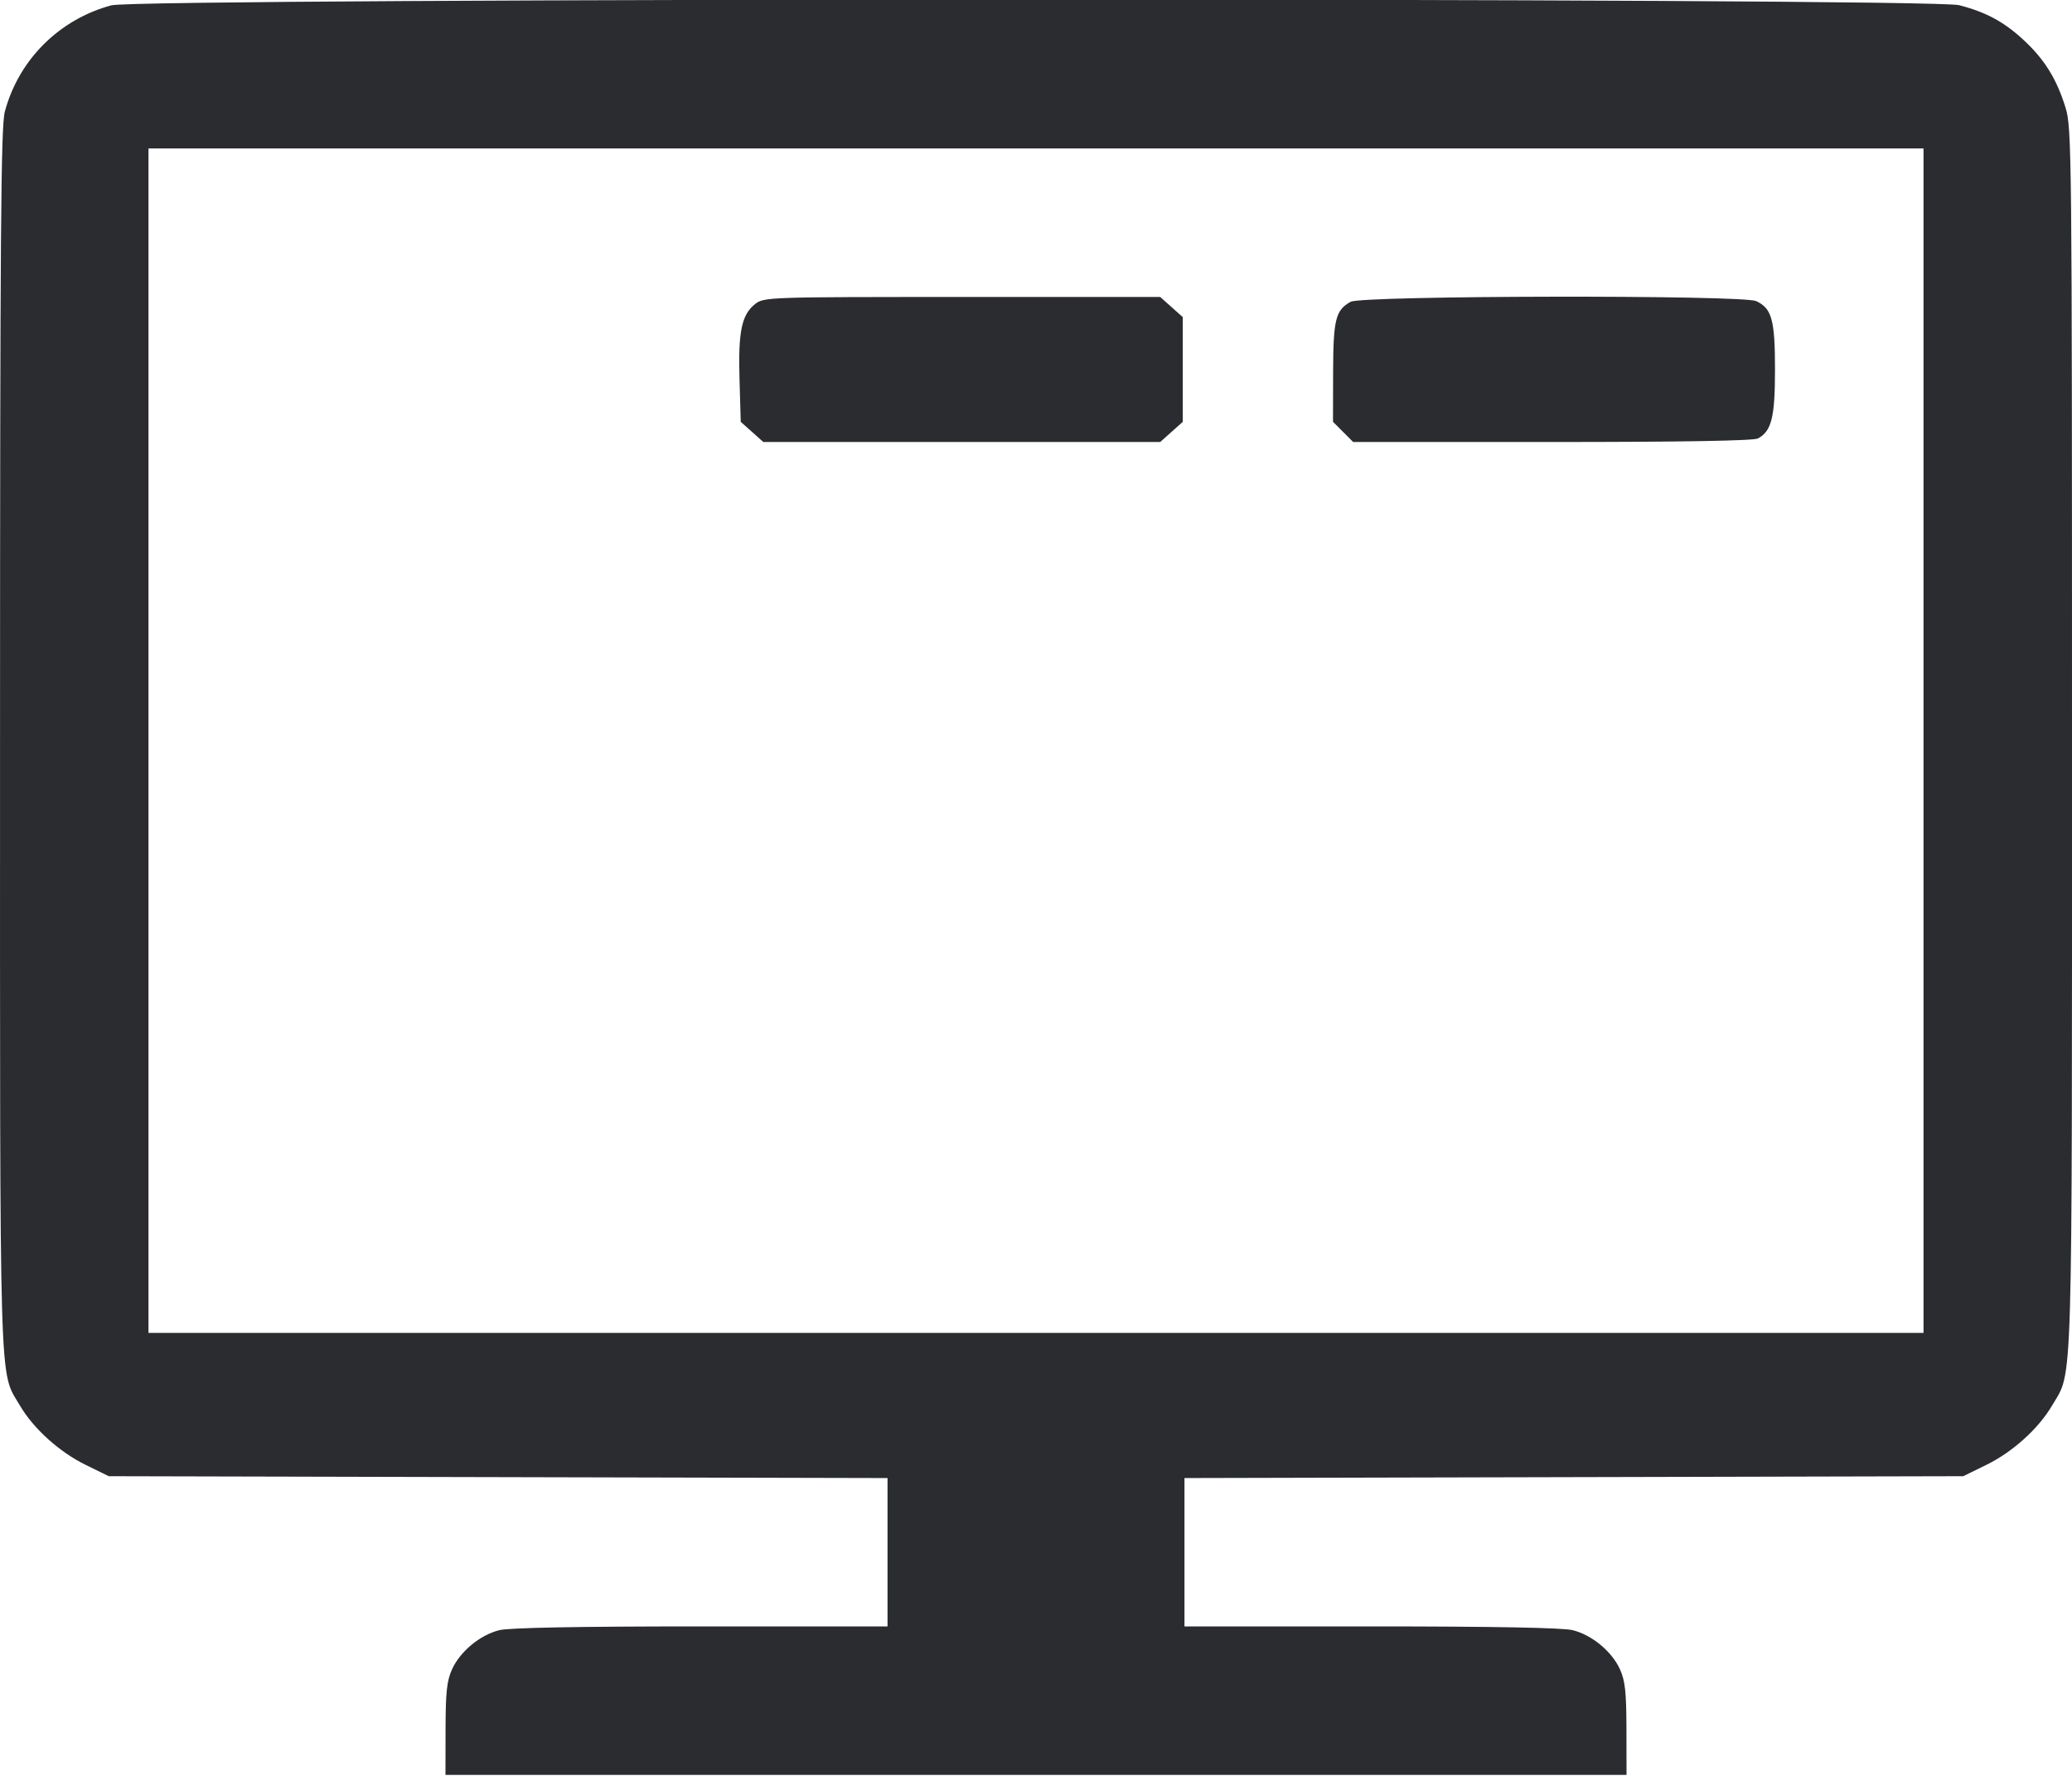 <svg width="56" height="48" viewBox="0 0 56 48" fill="none" xmlns="http://www.w3.org/2000/svg"><path d="M3.010 0.144 C 1.598 0.524,0.504 1.617,0.130 3.019 C 0.024 3.418,0.002 6.317,0.001 19.977 C -0.000 38.006,-0.029 37.022,0.536 37.986 C 0.901 38.611,1.606 39.247,2.313 39.593 L 2.940 39.900 13.463 39.925 L 23.987 39.950 23.987 41.955 L 23.987 43.960 18.941 43.960 C 15.614 43.960,13.759 43.995,13.493 44.062 C 12.973 44.192,12.435 44.638,12.217 45.120 C 12.077 45.427,12.044 45.736,12.042 46.737 L 12.040 47.973 28.000 47.973 L 43.960 47.973 43.958 46.737 C 43.956 45.736,43.923 45.427,43.783 45.120 C 43.565 44.638,43.027 44.192,42.507 44.062 C 42.241 43.995,40.386 43.960,37.059 43.960 L 32.013 43.960 32.013 41.955 L 32.013 39.950 42.537 39.925 L 53.060 39.900 53.687 39.593 C 54.394 39.247,55.099 38.611,55.464 37.986 C 56.029 37.022,56.000 38.007,56.000 19.962 C 56.000 4.071,55.994 3.449,55.824 2.905 C 55.586 2.139,55.264 1.616,54.714 1.102 C 54.174 0.596,53.690 0.332,52.950 0.140 C 52.164 -0.065,3.770 -0.061,3.010 0.144 M51.987 20.020 L 51.987 36.027 28.000 36.027 L 4.013 36.027 4.013 20.020 L 4.013 4.013 28.000 4.013 L 51.987 4.013 51.987 20.020 M20.408 8.218 C 20.044 8.505,19.948 8.968,19.987 10.259 L 20.020 11.402 20.325 11.674 L 20.630 11.947 25.993 11.947 L 31.357 11.947 31.662 11.674 L 31.967 11.402 31.967 9.987 L 31.967 8.571 31.662 8.299 L 31.357 8.027 26.004 8.027 C 20.747 8.027,20.648 8.030,20.408 8.218 M36.504 8.157 C 36.096 8.383,36.034 8.634,36.030 10.064 L 36.027 11.401 36.299 11.674 L 36.572 11.947 41.952 11.947 C 45.464 11.947,47.395 11.913,47.512 11.851 C 47.881 11.653,47.973 11.278,47.973 9.987 C 47.973 8.644,47.887 8.332,47.463 8.138 C 47.090 7.968,36.812 7.986,36.504 8.157 " fill="#2B2C30" stroke="none" fill-rule="evenodd"></path></svg>